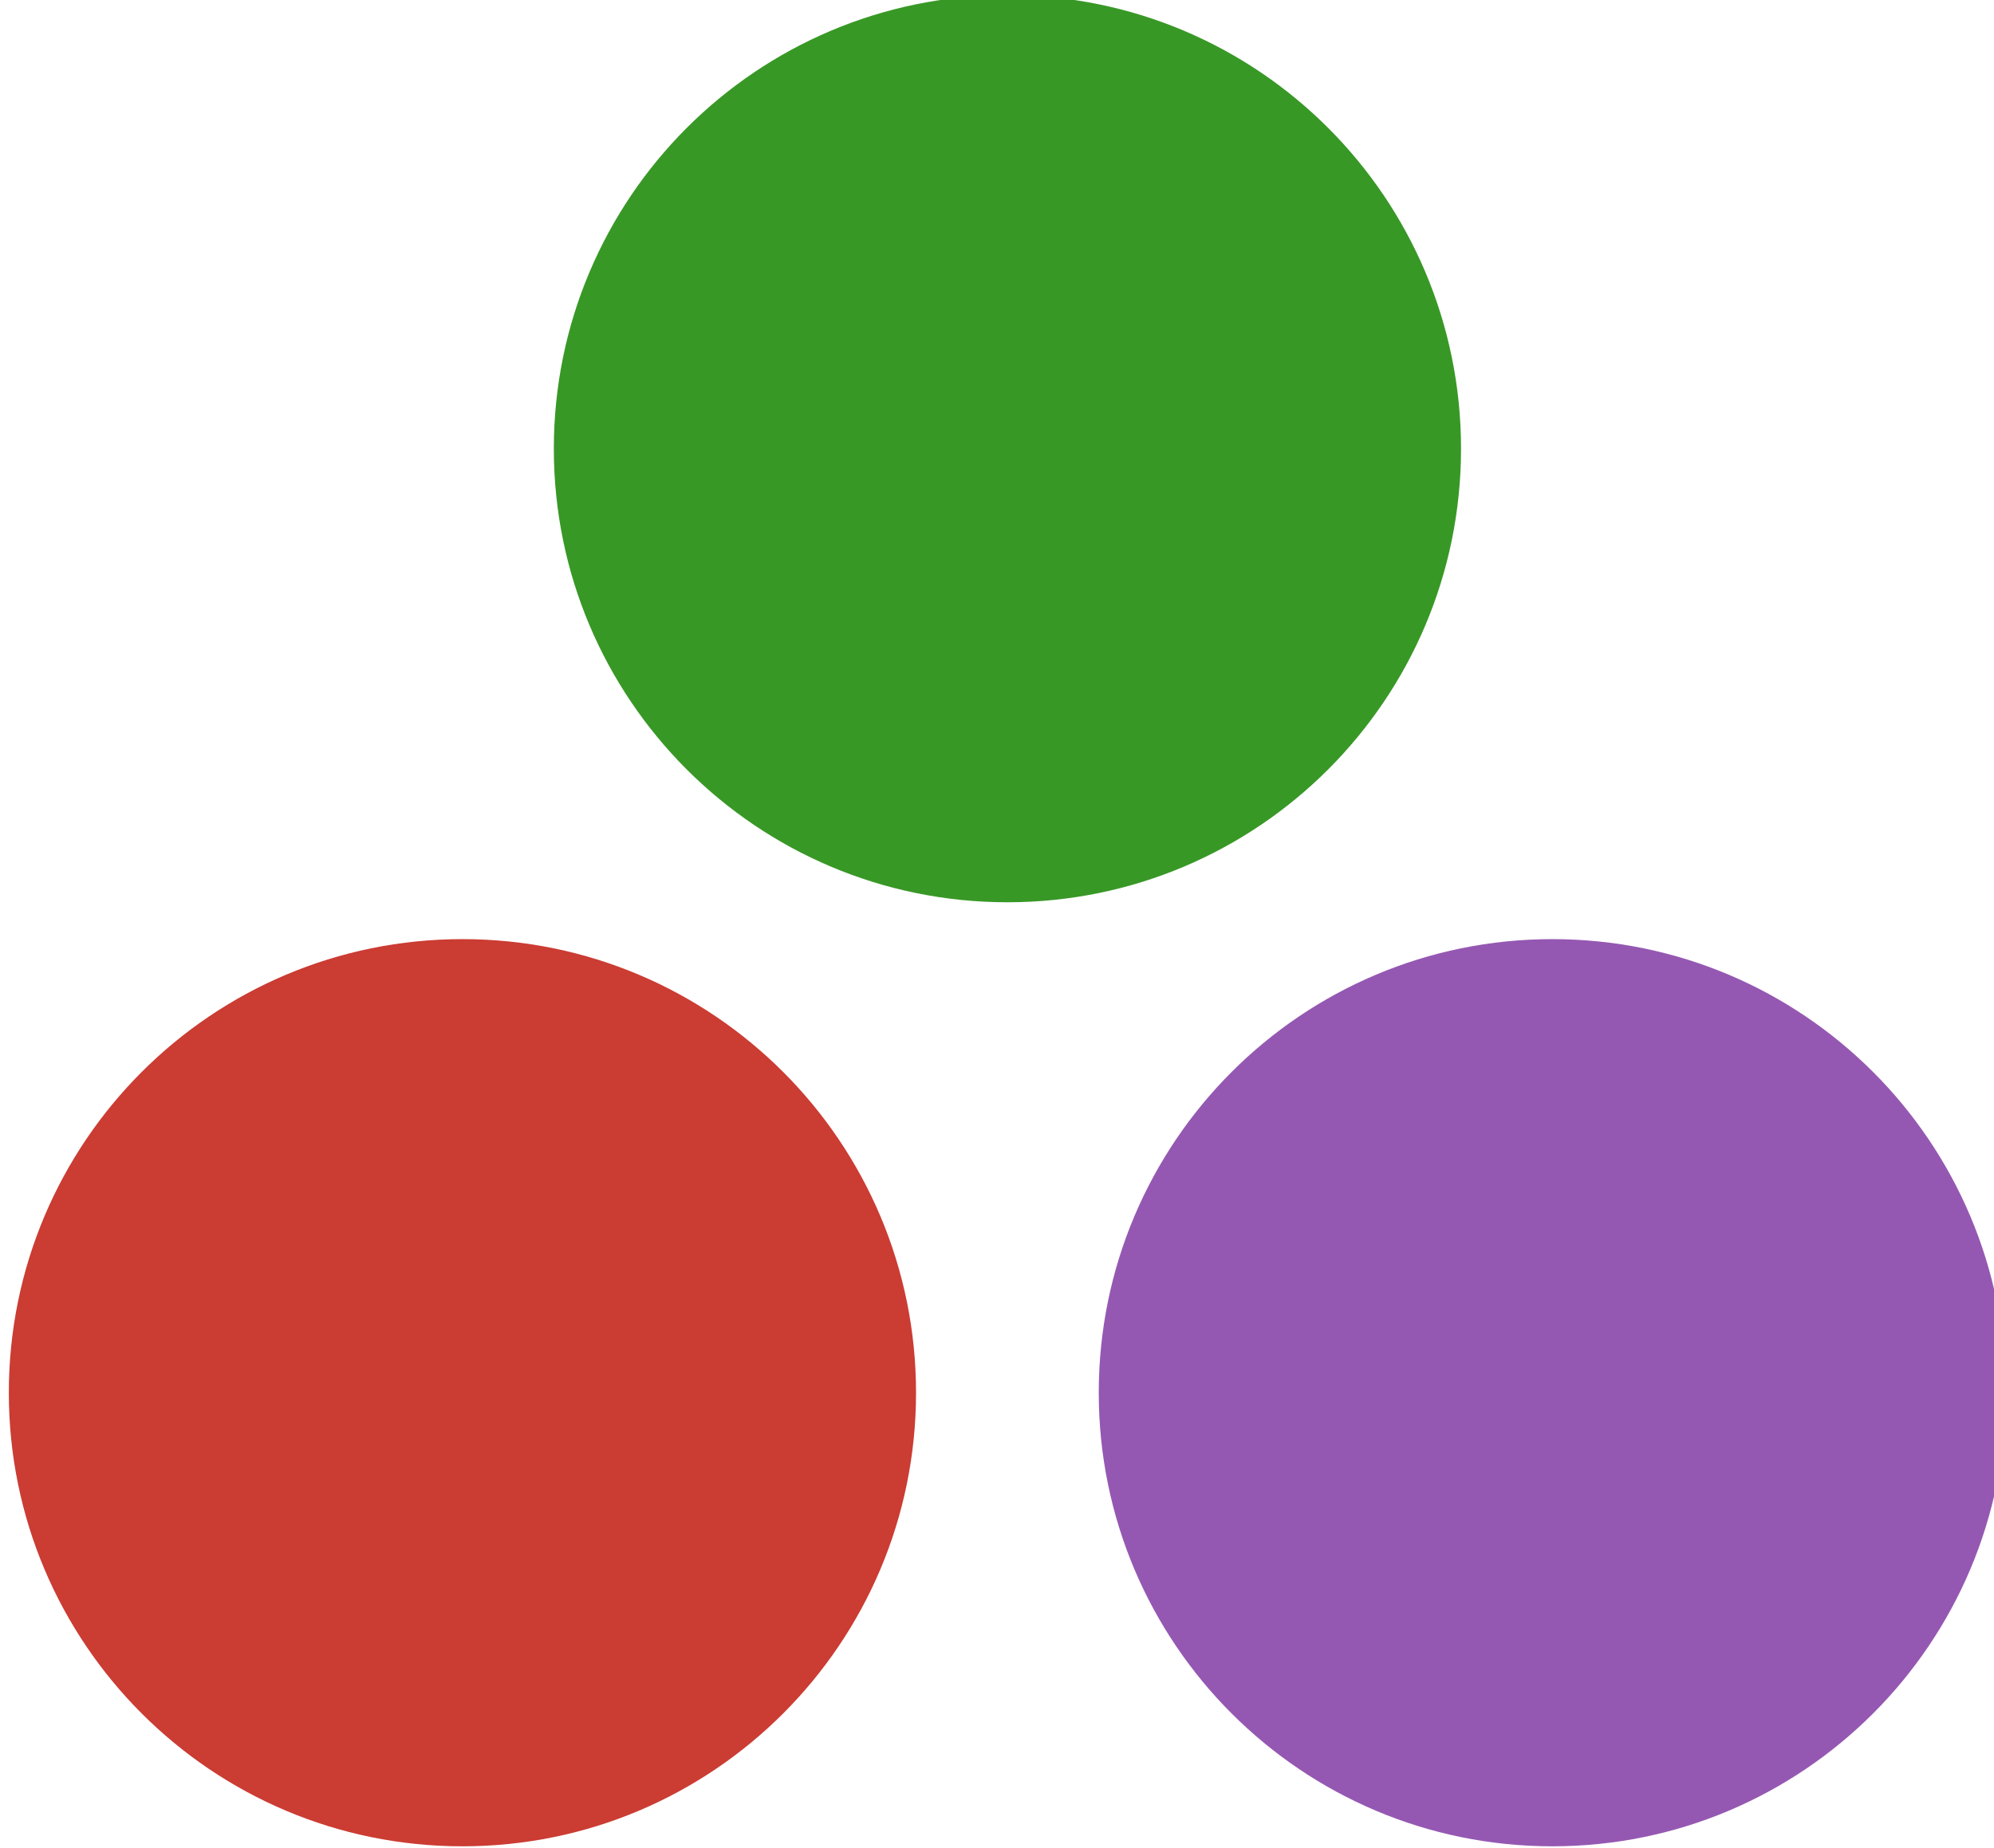 <?xml version="1.0" encoding="UTF-8" standalone="no"?>
<!-- Created with Inkscape (http://www.inkscape.org/) -->

<svg
   xmlns:dc="http://purl.org/dc/elements/1.1/"
   xmlns:cc="http://creativecommons.org/ns#"
   xmlns:rdf="http://www.w3.org/1999/02/22-rdf-syntax-ns#"
   xmlns:svg="http://www.w3.org/2000/svg"
   xmlns="http://www.w3.org/2000/svg"
   xmlns:sodipodi="http://sodipodi.sourceforge.net/DTD/sodipodi-0.dtd"
   xmlns:inkscape="http://www.inkscape.org/namespaces/inkscape"
   width="20.385mm"
   height="18.896mm"
   viewBox="0 0 20.385 18.896"
   version="1.1"
   id="svg3902"
   inkscape:version="0.92.2 5c3e80d, 2017-08-06"
   sodipodi:docname="JuliaCon-NG-dots.svg"
   inkscape:export-filename="/home/vchuravy/JuliaCon-NG-small-purple.svg.png"
   inkscape:export-xdpi="96"
   inkscape:export-ydpi="96">
  <defs
     id="defs3896" />
  <sodipodi:namedview
     id="base"
     pagecolor="#ffffff"
     bordercolor="#666666"
     borderopacity="1.0"
     inkscape:pageopacity="0.0"
     inkscape:pageshadow="2"
     inkscape:zoom="1.2933653"
     inkscape:cx="38.786178"
     inkscape:cy="-238.22377"
     inkscape:document-units="mm"
     inkscape:current-layer="g905"
     showgrid="false"
     fit-margin-top="0"
     fit-margin-left="0"
     fit-margin-right="0"
     fit-margin-bottom="0"
     inkscape:window-width="2560"
     inkscape:window-height="1381"
     inkscape:window-x="0"
     inkscape:window-y="27"
     inkscape:window-maximized="1" />
  <g
     inkscape:label="Layer 1"
     inkscape:groupmode="layer"
     id="layer1"
     transform="translate(-53.014,-50.68)">
    <g
       transform="matrix(0.265,0,0,0.265,-3.69,82.293)"
       id="g3855">
      <flowRoot
         style="font-style:normal;font-variant:normal;font-weight:normal;font-stretch:normal;font-size:40px;line-height:1.25;font-family:'Tamil MN';-inkscape-font-specification:'Tamil MN';letter-spacing:0px;word-spacing:0px;fill:#000000;fill-opacity:1;stroke:none"
         id="flowRoot46"
         xml:space="preserve"><flowRegion
           id="flowRegion48"><rect
             y="77.367"
             x="322.658"
             height="74.35"
             width="33.796"
             id="rect50" /></flowRegion><flowPara
           id="flowPara52" /></flowRoot>      <g
         id="g945">
        <g
           id="g984">
          <g
             id="g920">
            <g
               id="g905">
              <g
                 id="g890"
                 transform="translate(10.824,-139.945)">
                <path
                   d="m 220.993,91.879 c -9.664,0 -17.499,-7.834 -17.499,-17.499 0,-9.664 7.835,-17.499 17.499,-17.499 9.665,0 17.499,7.835 17.499,17.499 0,9.665 -7.834,17.499 -17.499,17.499 z"
                   id="path13"
                   inkscape:connector-curvature="0"
                   style="fill:#cb3c33;fill-opacity:1;stroke-width:1.094" />
                <path
                   d="m 263.04,91.879 c -9.665,0 -17.499,-7.834 -17.499,-17.499 0,-9.664 7.834,-17.499 17.499,-17.499 9.665,0 17.499,7.835 17.499,17.499 0,9.665 -7.834,17.499 -17.499,17.499 z"
                   id="path25"
                   inkscape:connector-curvature="0"
                   style="fill:#9558b2;fill-opacity:1;stroke-width:1.094" />
                <path
                   d="m 242.018,55.459 c -9.665,0 -17.499,-7.834 -17.499,-17.499 0,-9.664 7.834,-17.499 17.499,-17.499 9.665,0 17.499,7.835 17.499,17.499 0,9.665 -7.834,17.499 -17.499,17.499 z"
                   id="path31"
                   inkscape:connector-curvature="0"
                   style="fill:#389826;fill-opacity:1;stroke-width:1.094" />
              </g>
            </g>
          </g>
        </g>
      </g>
      <flowRoot
         style="font-style:normal;font-variant:normal;font-weight:normal;font-stretch:normal;font-size:40px;line-height:1.25;font-family:'Tamil MN';-inkscape-font-specification:'Tamil MN';letter-spacing:0px;word-spacing:0px;fill:#000000;fill-opacity:1;stroke:none"
         id="flowRoot58"
         xml:space="preserve"><flowRegion
           id="flowRegion60"><rect
             y="124.681"
             x="325.86"
             height="54.073"
             width="4.98"
             id="rect62" /></flowRegion><flowPara
           id="flowPara64" /></flowRoot>    </g>
  </g>
</svg>
